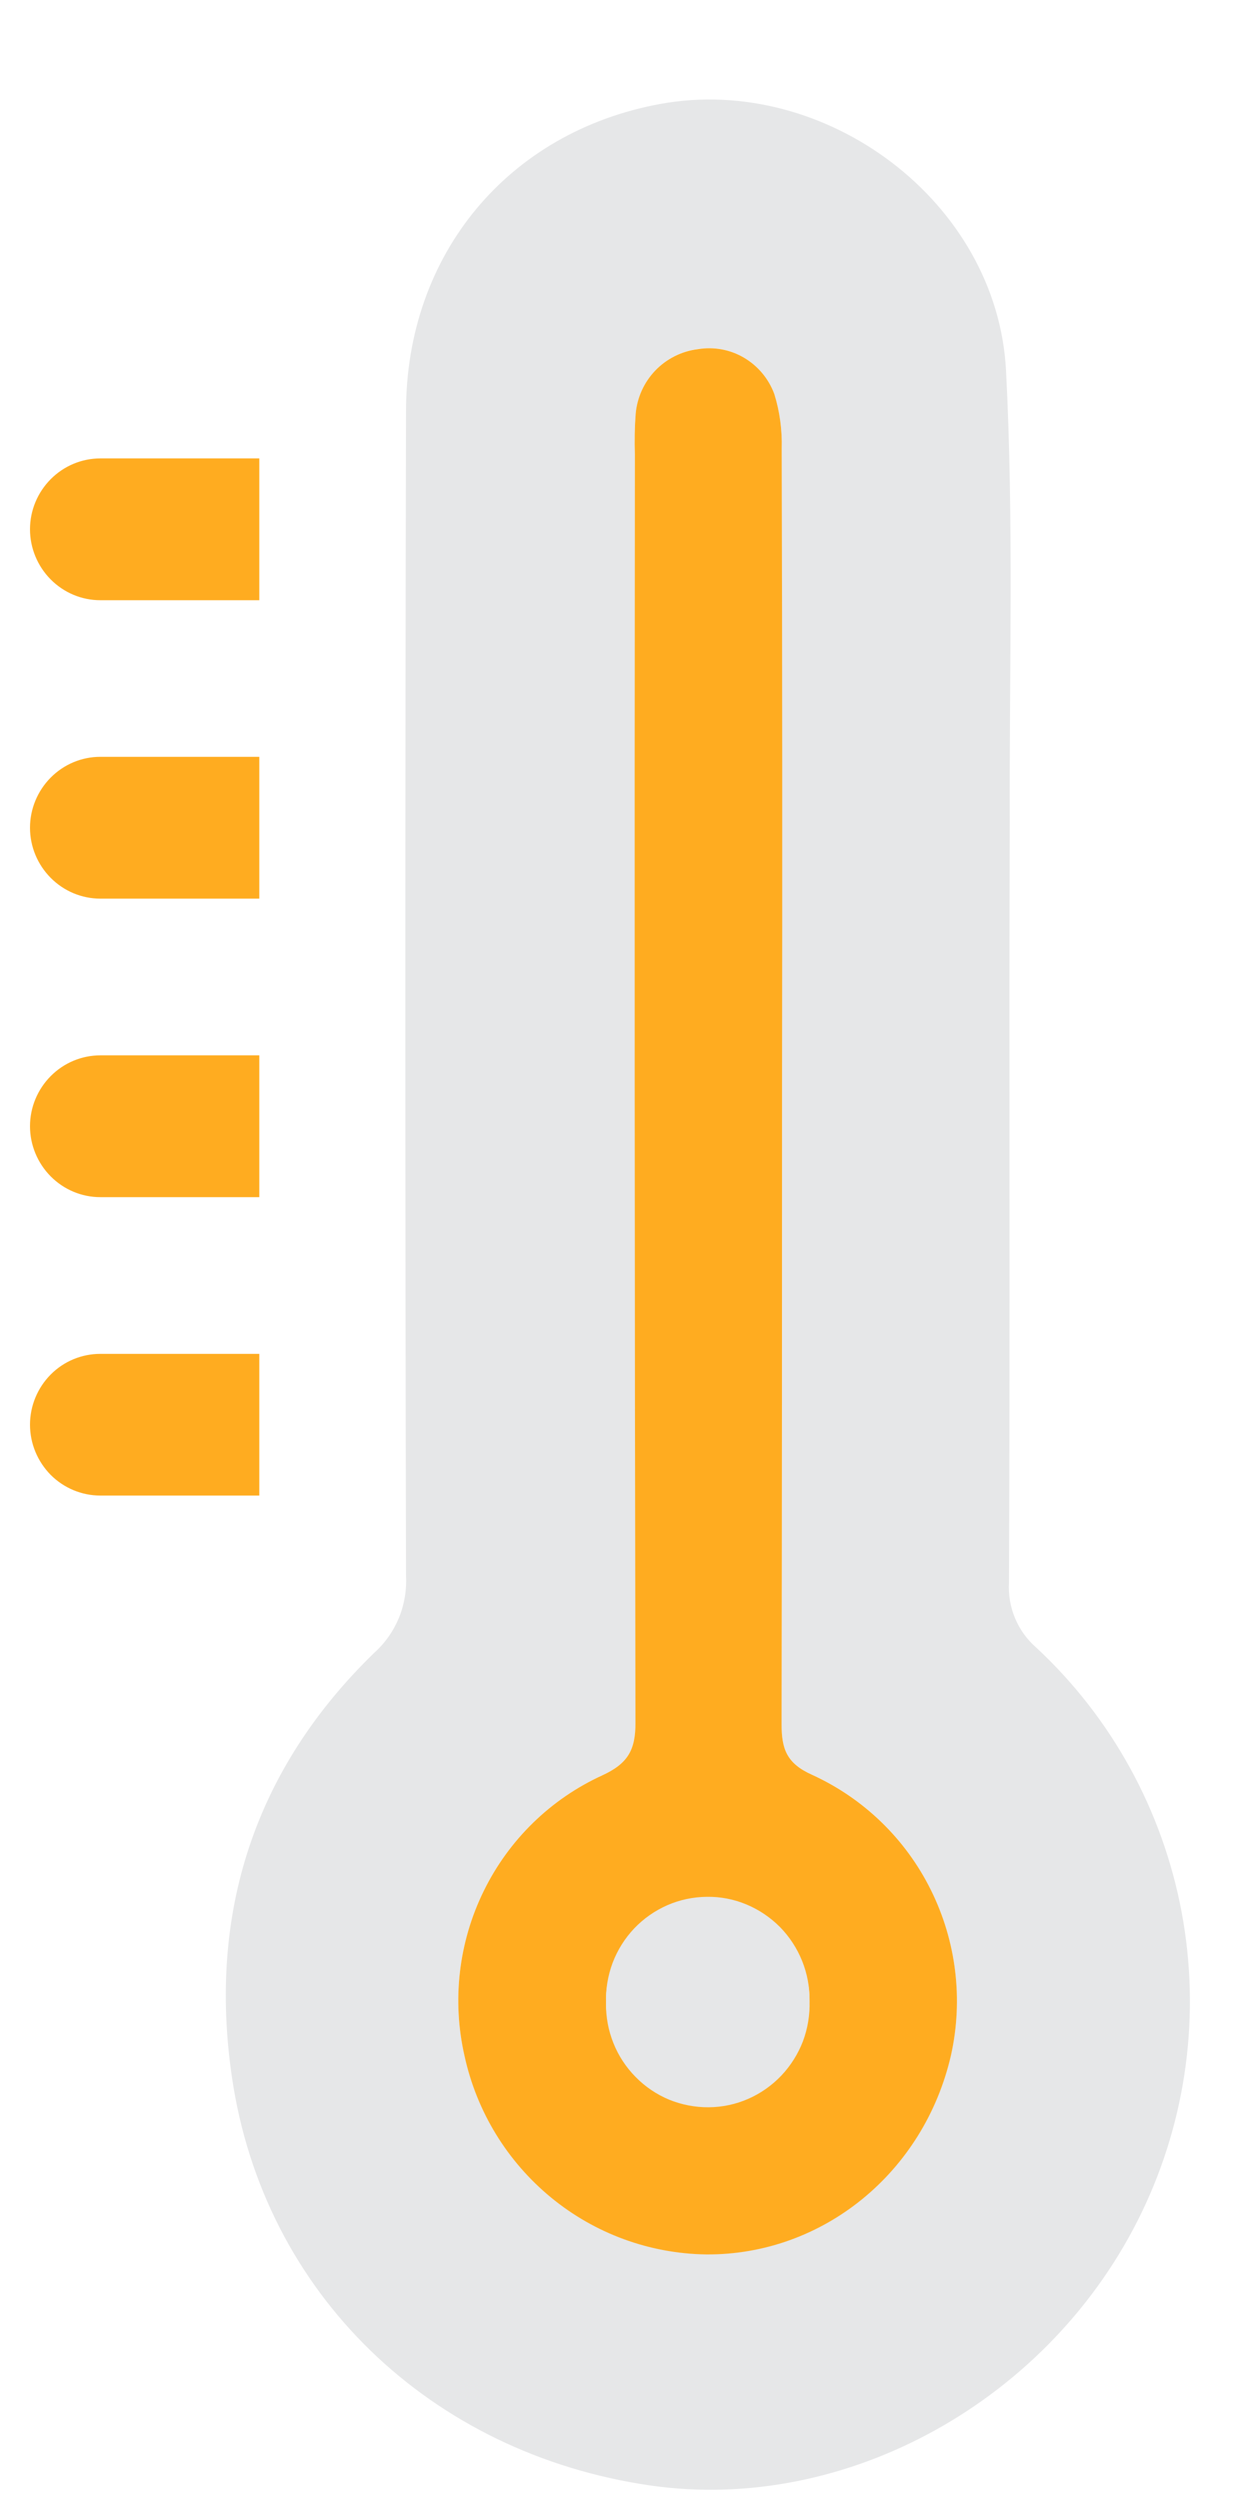 <svg width="11" height="22" viewBox="0 0 11 22" fill="none" xmlns="http://www.w3.org/2000/svg">
<path d="M0.883 4.034H2.282V5.282H0.883C0.719 5.282 0.562 5.216 0.446 5.099C0.33 4.982 0.264 4.823 0.264 4.658H0.264C0.264 4.492 0.33 4.334 0.446 4.217C0.562 4.1 0.719 4.034 0.883 4.034Z" fill="#FFAC20"/>
<path d="M0.883 6.66H2.282V7.908H0.883C0.719 7.908 0.562 7.842 0.446 7.725C0.33 7.608 0.264 7.45 0.264 7.284H0.264C0.264 7.119 0.33 6.96 0.446 6.843C0.562 6.726 0.719 6.66 0.883 6.66Z" fill="#FFAC20"/>
<path d="M0.883 9.287H2.282V10.535H0.883C0.719 10.535 0.562 10.469 0.446 10.352C0.33 10.235 0.264 10.076 0.264 9.911H0.264C0.264 9.745 0.33 9.587 0.446 9.47C0.562 9.353 0.719 9.287 0.883 9.287Z" fill="#FFAC20"/>
<path d="M0.883 11.914H2.282V13.161H0.883C0.719 13.161 0.562 13.095 0.446 12.979C0.33 12.861 0.264 12.703 0.264 12.537H0.264C0.264 12.372 0.33 12.213 0.446 12.096C0.562 11.979 0.719 11.914 0.883 11.914Z" fill="#FFAC20"/>
<path d="M8.883 8.705C8.883 10.446 8.887 12.185 8.879 13.927C8.873 14.034 8.891 14.141 8.932 14.239C8.973 14.338 9.036 14.426 9.116 14.496C9.781 15.113 10.23 15.93 10.398 16.825C10.566 17.72 10.443 18.646 10.049 19.465C9.254 21.119 7.451 22.122 5.721 21.872C3.789 21.591 2.32 20.187 2.041 18.279C1.829 16.834 2.241 15.566 3.293 14.545C3.388 14.46 3.462 14.354 3.511 14.236C3.559 14.118 3.58 13.99 3.573 13.863C3.565 10.448 3.565 7.033 3.573 3.619C3.573 2.236 4.473 1.16 5.809 0.915C7.262 0.648 8.775 1.772 8.853 3.26C8.922 4.581 8.881 5.908 8.886 7.232C8.885 7.72 8.883 8.213 8.883 8.705ZM6.882 9.525C6.882 7.666 6.881 5.806 6.879 3.947C6.884 3.784 6.862 3.621 6.814 3.465C6.764 3.331 6.669 3.218 6.546 3.146C6.423 3.074 6.279 3.048 6.138 3.071C5.997 3.089 5.866 3.155 5.767 3.259C5.668 3.362 5.607 3.496 5.594 3.639C5.585 3.759 5.583 3.879 5.587 3.999C5.587 7.72 5.588 11.439 5.592 15.157C5.592 15.398 5.527 15.518 5.3 15.622C4.847 15.829 4.478 16.188 4.257 16.638C4.036 17.088 3.976 17.602 4.088 18.091C4.195 18.581 4.464 19.021 4.85 19.338C5.236 19.654 5.717 19.831 6.215 19.837C7.239 19.845 8.132 19.118 8.369 18.083C8.478 17.593 8.415 17.08 8.192 16.631C7.97 16.181 7.6 15.823 7.146 15.617C6.921 15.515 6.878 15.389 6.878 15.171C6.885 13.289 6.882 11.407 6.882 9.525Z" fill="#E6E7E8"/>
<path d="M6.882 9.525C6.882 11.407 6.882 13.289 6.878 15.172C6.878 15.39 6.921 15.517 7.146 15.618C7.6 15.825 7.97 16.183 8.192 16.632C8.415 17.081 8.478 17.594 8.369 18.085C8.132 19.12 7.239 19.846 6.215 19.839C5.717 19.832 5.236 19.656 4.85 19.339C4.464 19.022 4.195 18.583 4.088 18.093C3.976 17.603 4.036 17.09 4.257 16.64C4.478 16.189 4.847 15.83 5.3 15.623C5.526 15.519 5.593 15.399 5.592 15.158C5.585 11.437 5.583 7.718 5.587 4C5.583 3.88 5.585 3.76 5.594 3.64C5.607 3.497 5.668 3.363 5.767 3.26C5.866 3.157 5.997 3.091 6.138 3.073C6.279 3.049 6.423 3.075 6.546 3.147C6.669 3.219 6.764 3.332 6.814 3.467C6.862 3.622 6.884 3.785 6.879 3.949C6.884 5.807 6.885 7.666 6.882 9.525ZM5.333 17.626C5.336 17.804 5.391 17.977 5.491 18.123C5.591 18.27 5.732 18.383 5.895 18.449C6.059 18.515 6.238 18.531 6.411 18.495C6.583 18.459 6.741 18.372 6.865 18.246C6.989 18.12 7.073 17.959 7.107 17.785C7.141 17.61 7.124 17.43 7.056 17.265C6.989 17.101 6.875 16.96 6.729 16.861C6.583 16.762 6.411 16.708 6.234 16.707C6.115 16.706 5.997 16.73 5.886 16.776C5.776 16.822 5.676 16.89 5.592 16.975C5.508 17.061 5.441 17.163 5.397 17.274C5.353 17.386 5.331 17.506 5.333 17.626Z" fill="#FFAC20"/>
<path d="M5.333 17.626C5.329 17.506 5.349 17.386 5.391 17.273C5.434 17.16 5.498 17.058 5.581 16.97C5.664 16.883 5.763 16.814 5.872 16.766C5.982 16.718 6.1 16.693 6.22 16.692C6.339 16.69 6.458 16.713 6.568 16.759C6.679 16.805 6.779 16.873 6.864 16.958C6.948 17.044 7.014 17.145 7.059 17.257C7.104 17.369 7.126 17.489 7.124 17.609C7.128 17.73 7.108 17.85 7.066 17.963C7.023 18.075 6.958 18.178 6.876 18.265C6.793 18.352 6.694 18.422 6.584 18.47C6.475 18.518 6.357 18.543 6.237 18.544C6.117 18.545 5.999 18.522 5.888 18.477C5.778 18.431 5.677 18.363 5.593 18.277C5.509 18.192 5.442 18.09 5.398 17.979C5.353 17.867 5.331 17.747 5.333 17.626Z" fill="#E6E7E8"/>
</svg>
